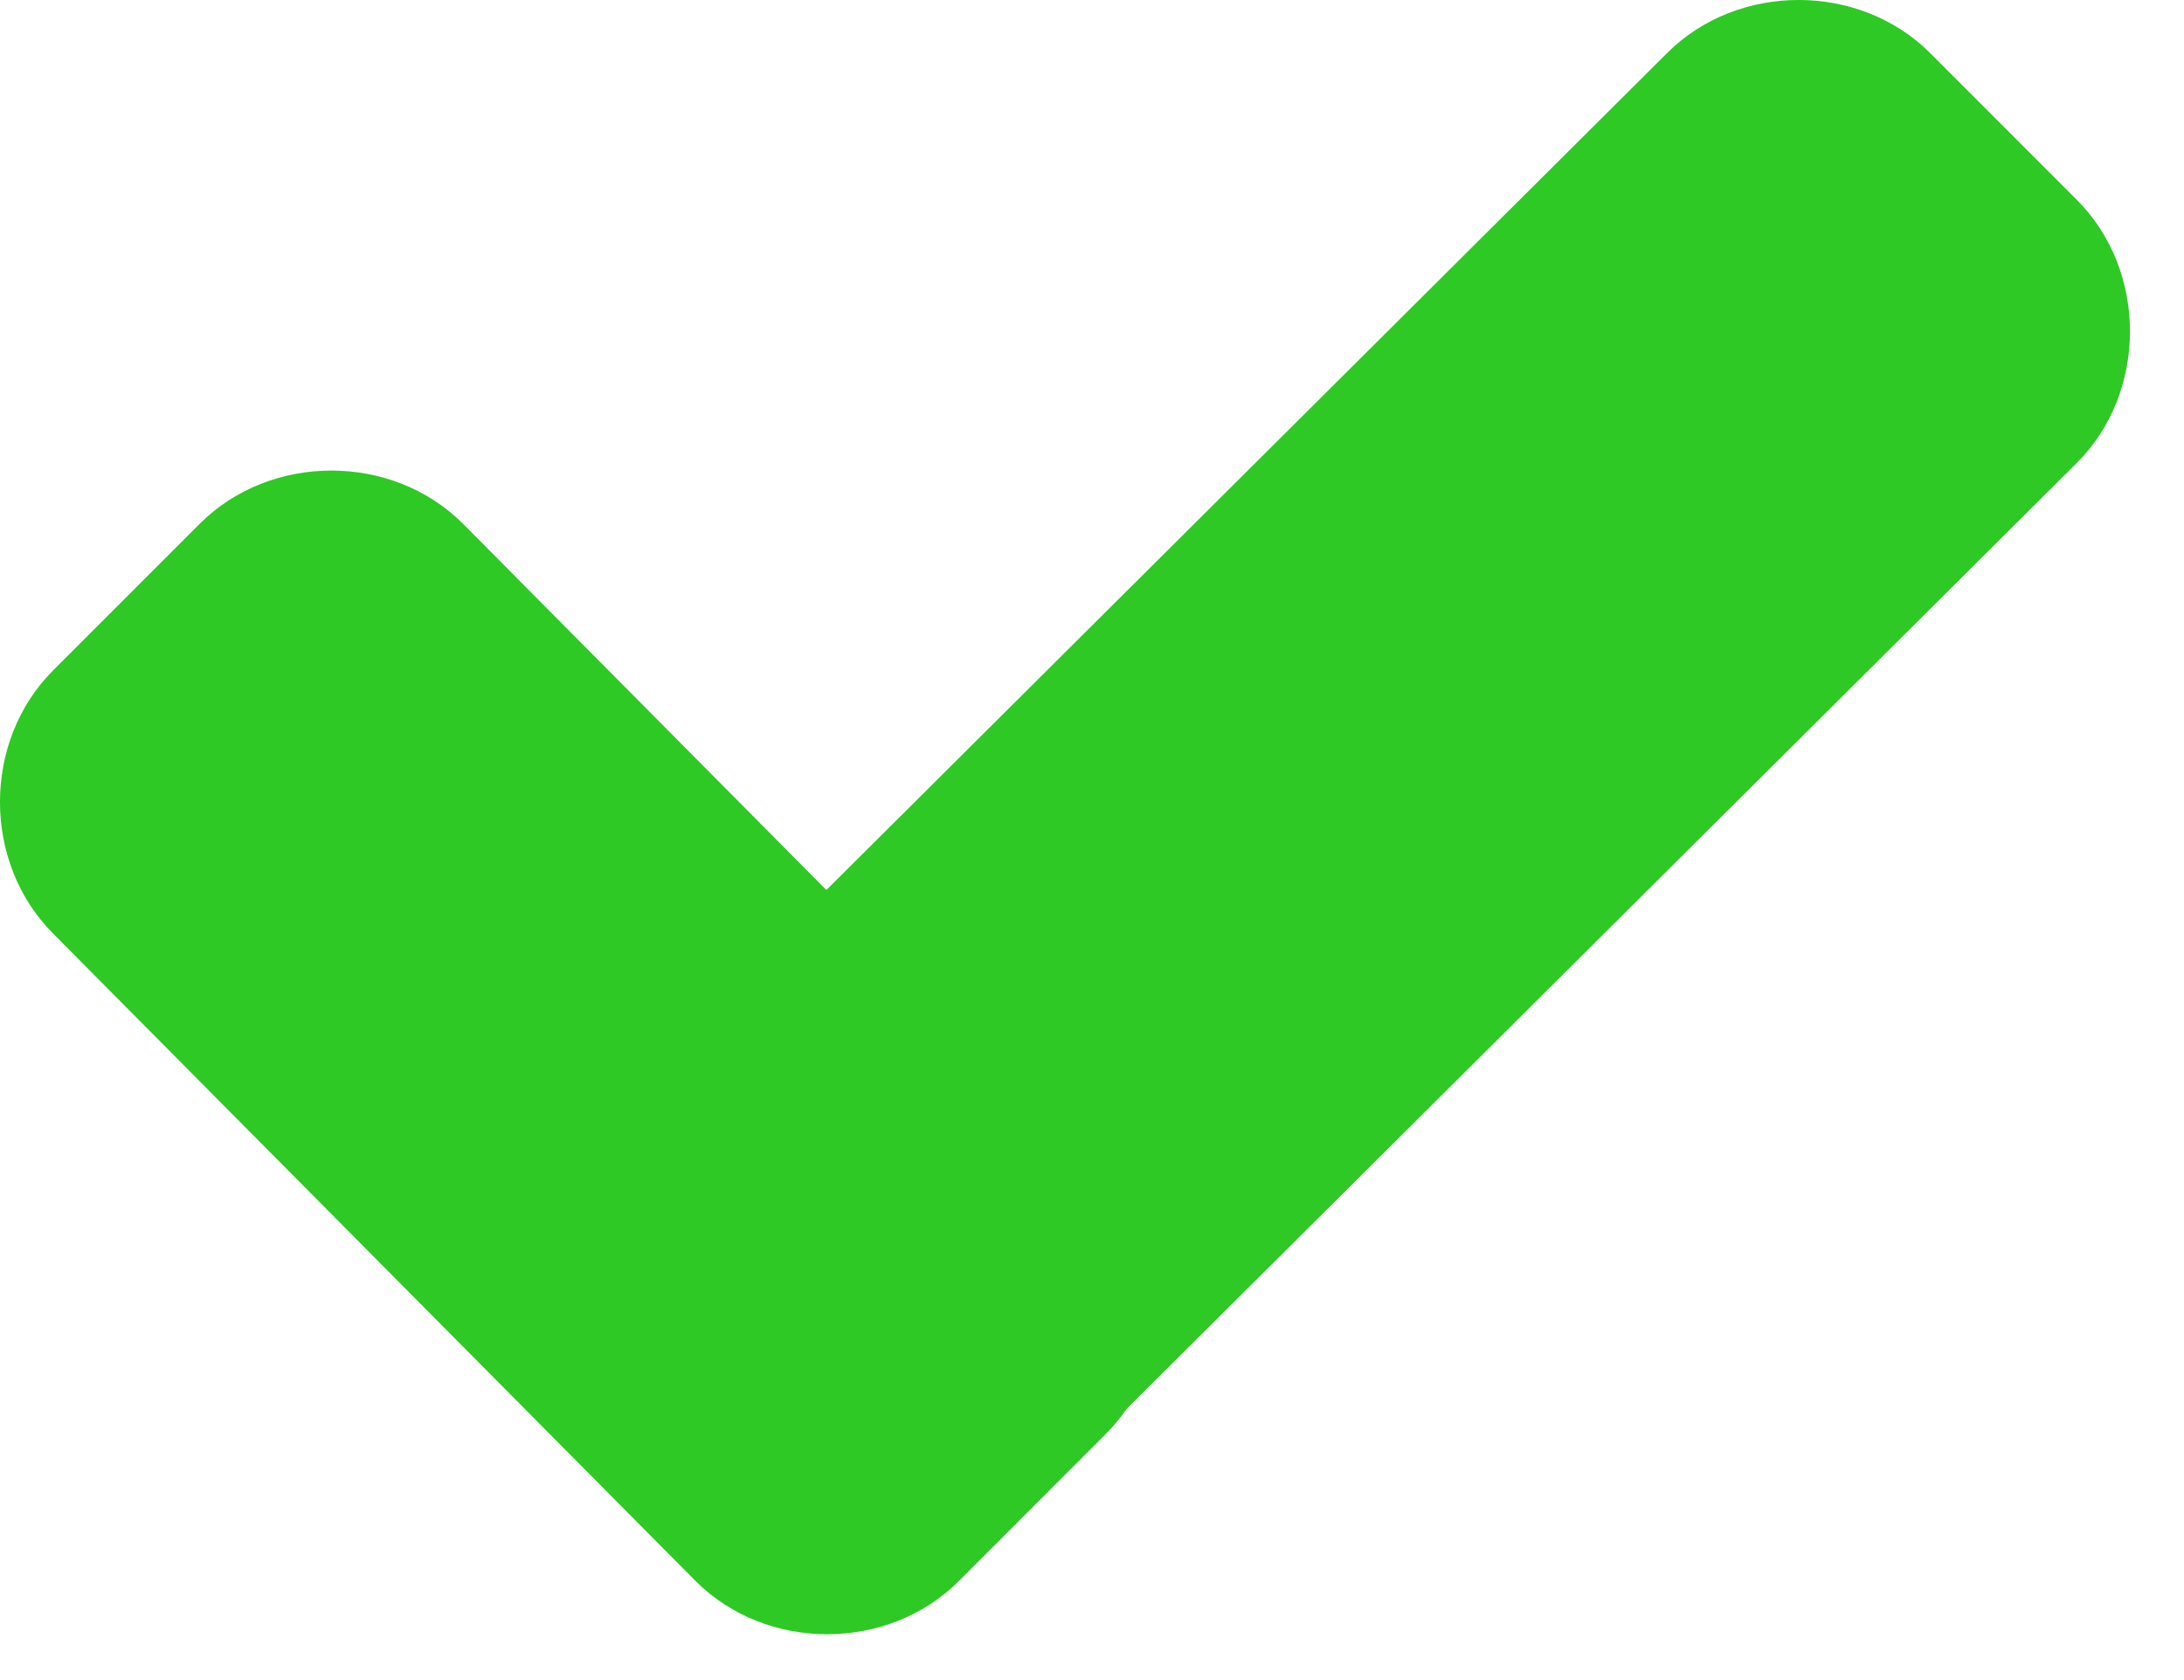 <svg width="26" height="20" viewBox="0 0 26 20" fill="none" xmlns="http://www.w3.org/2000/svg">
<path d="M13.16 13.943C14.004 14.787 14.004 16.232 13.16 17.075L11.414 18.822C10.57 19.665 9.125 19.665 8.282 18.822L0.632 11.113C-0.211 10.269 -0.211 8.824 0.632 7.981L2.379 6.234C3.222 5.391 4.668 5.391 5.511 6.234L13.16 13.943Z" fill="#2EC924"/>
<path d="M19.846 0.632C20.689 -0.211 22.135 -0.211 22.978 0.632L24.724 2.379C25.568 3.222 25.568 4.668 24.724 5.511L11.474 18.701C10.631 19.545 9.185 19.545 8.342 18.701L6.595 16.955C5.752 16.111 5.752 14.666 6.595 13.823L19.846 0.632Z" fill="#2EC924"/>
</svg>
